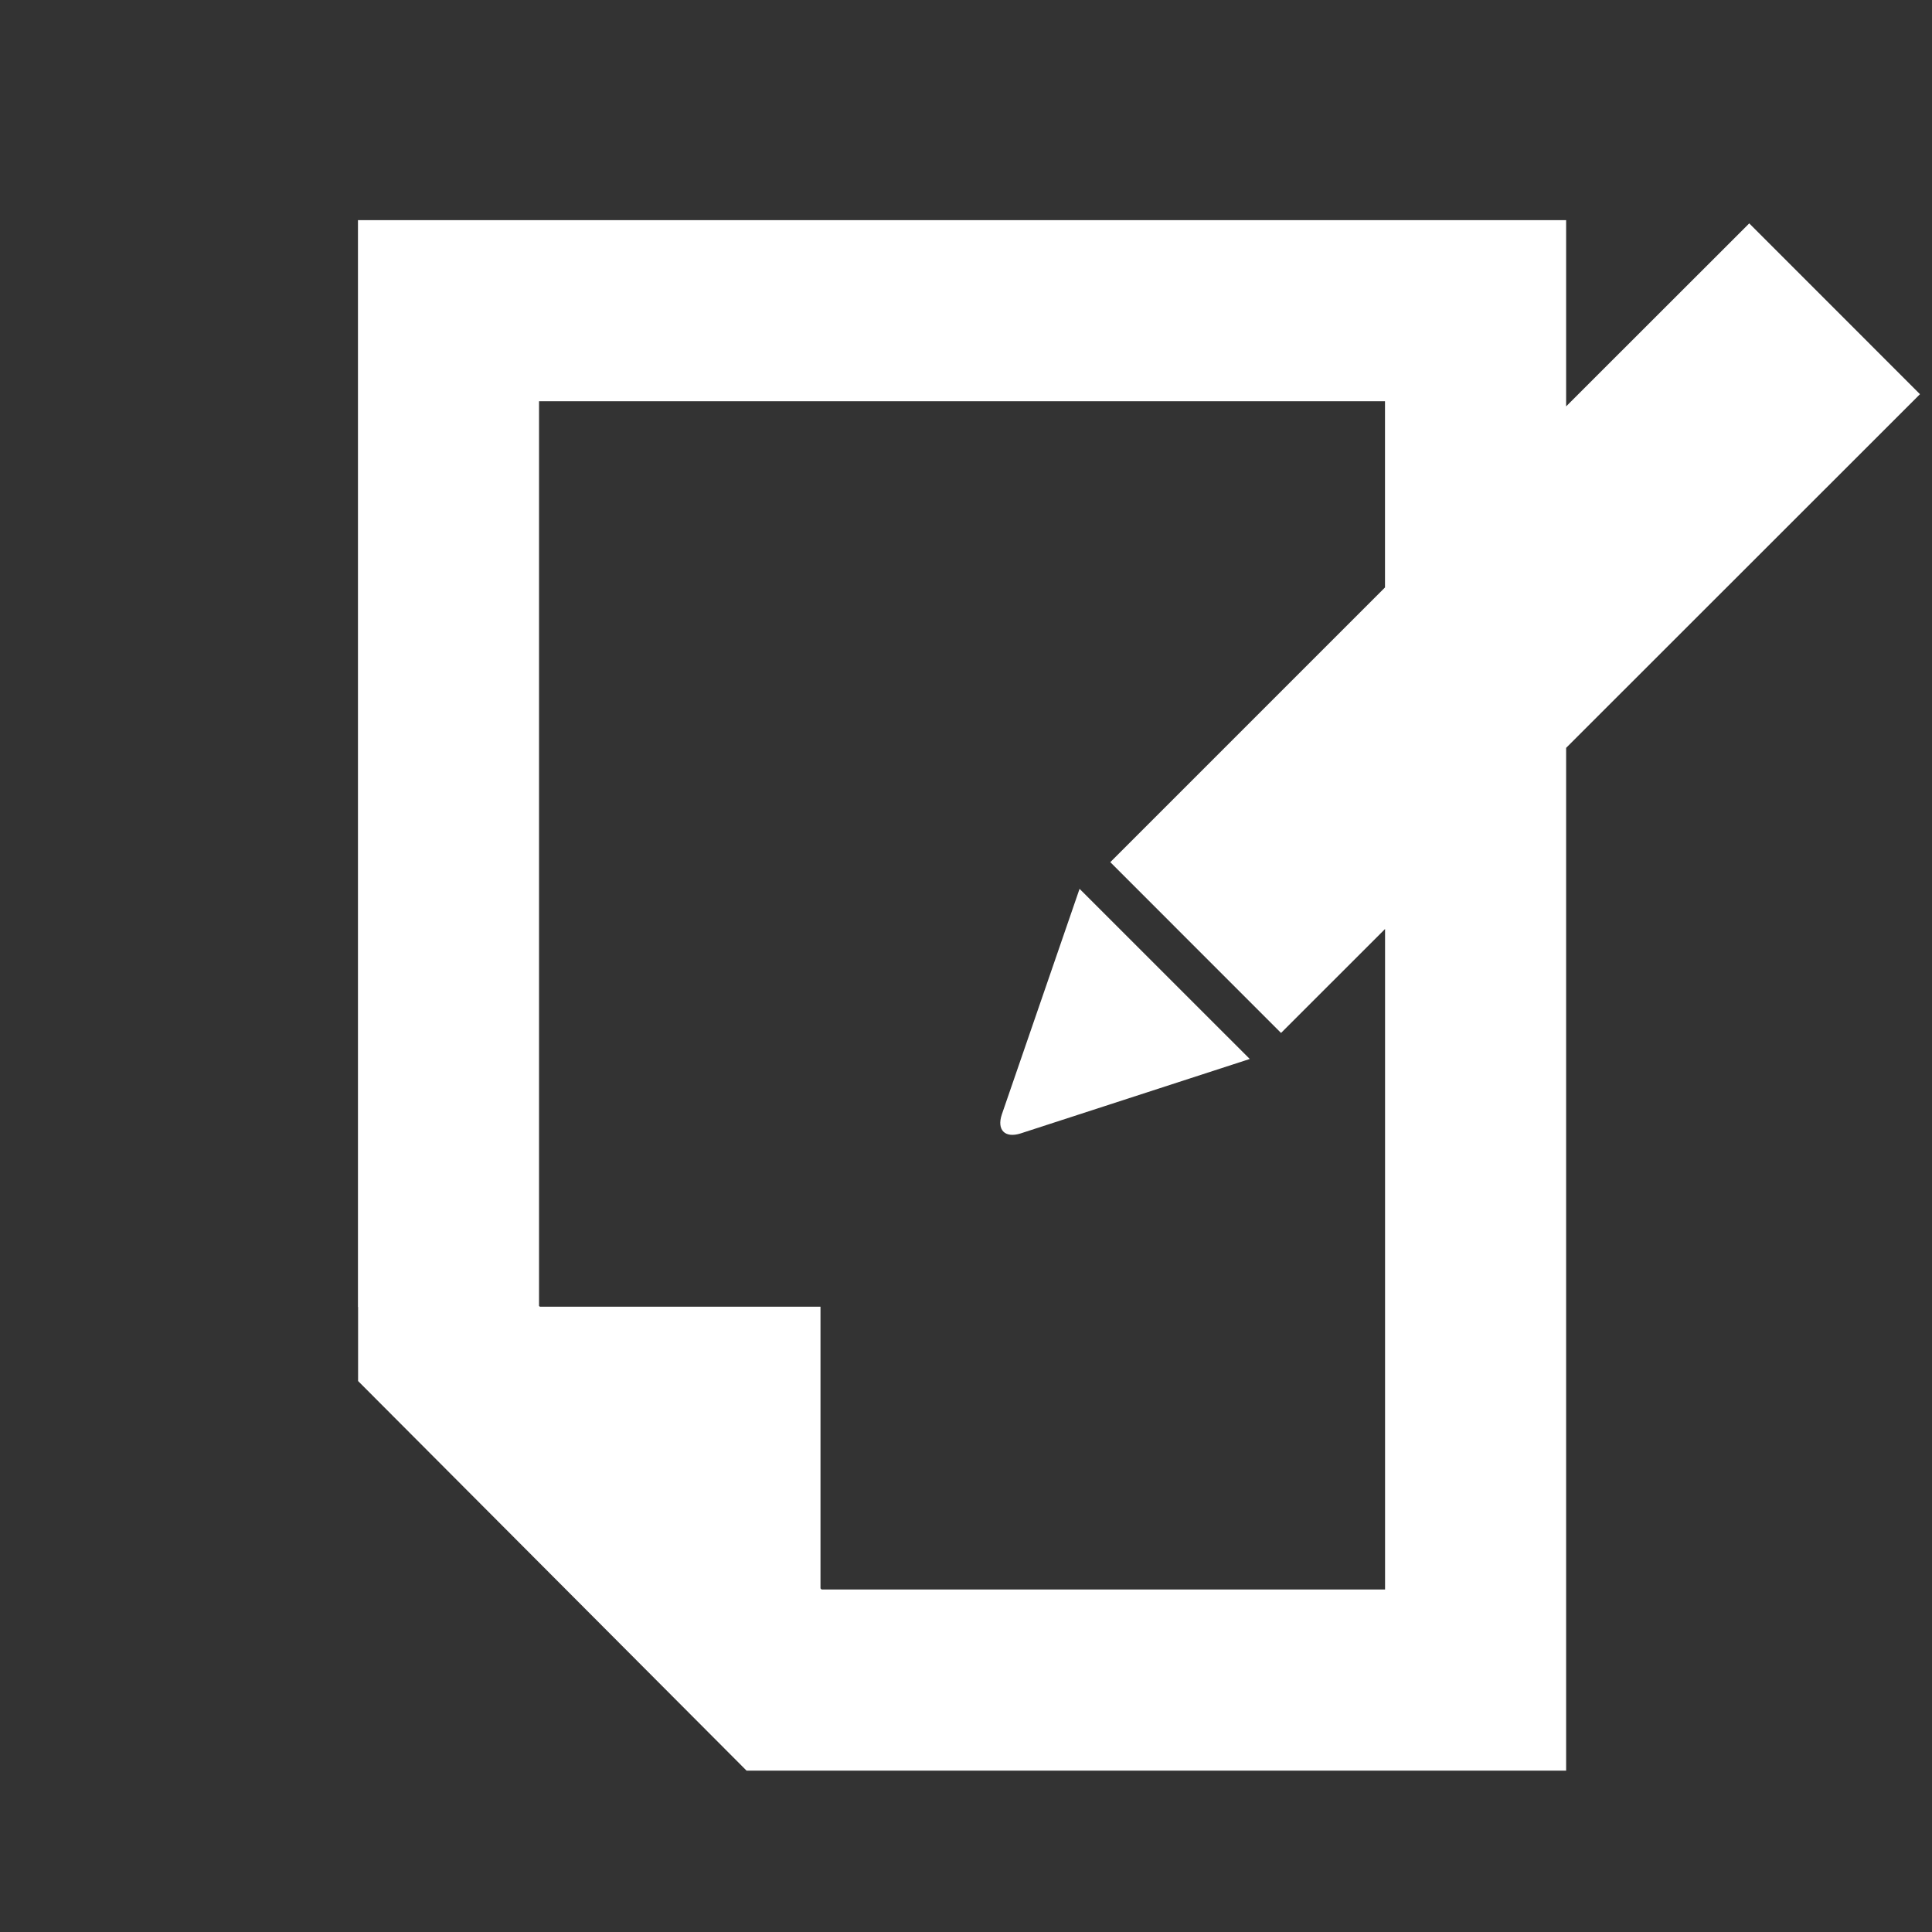 <?xml version="1.0" encoding="utf-8"?>
<!-- Generator: Adobe Illustrator 16.0.0, SVG Export Plug-In . SVG Version: 6.00 Build 0)  -->
<!DOCTYPE svg PUBLIC "-//W3C//DTD SVG 1.1//EN" "http://www.w3.org/Graphics/SVG/1.1/DTD/svg11.dtd">
<svg version="1.1" id="Layer_1" xmlns="http://www.w3.org/2000/svg" xmlns:xlink="http://www.w3.org/1999/xlink" x="0px" y="0px"
	 width="32px" height="32px" viewBox="0 0 32 32" enable-background="new 0 0 32 32" xml:space="preserve">
<rect x="0" y="0" width="32" height="32" fill="#333333" stroke="none"/>
<g>
	<path fill="#FFFFFF" d="M16.593,18.46c-0.085,0.255,0.051,0.396,0.312,0.313L20.7,17.54l-2.819-2.818L16.593,18.46z"/>
	<path fill="#FFFFFF" d="M31.801,6.529L28.973,3.7L25.94,6.731V3.646H5.929v17.997H5.927l0.004,0.004v1.227l6.434,6.453H25.94
		v-16.94L31.801,6.529z M22.94,26.327h-9.332l-0.018-0.018v-4.666H8.943l-0.015-0.012V6.646H22.94V9.73L18.39,14.28l2.828,2.829
		l1.723-1.722V26.327z"/>
</g>
</svg>
